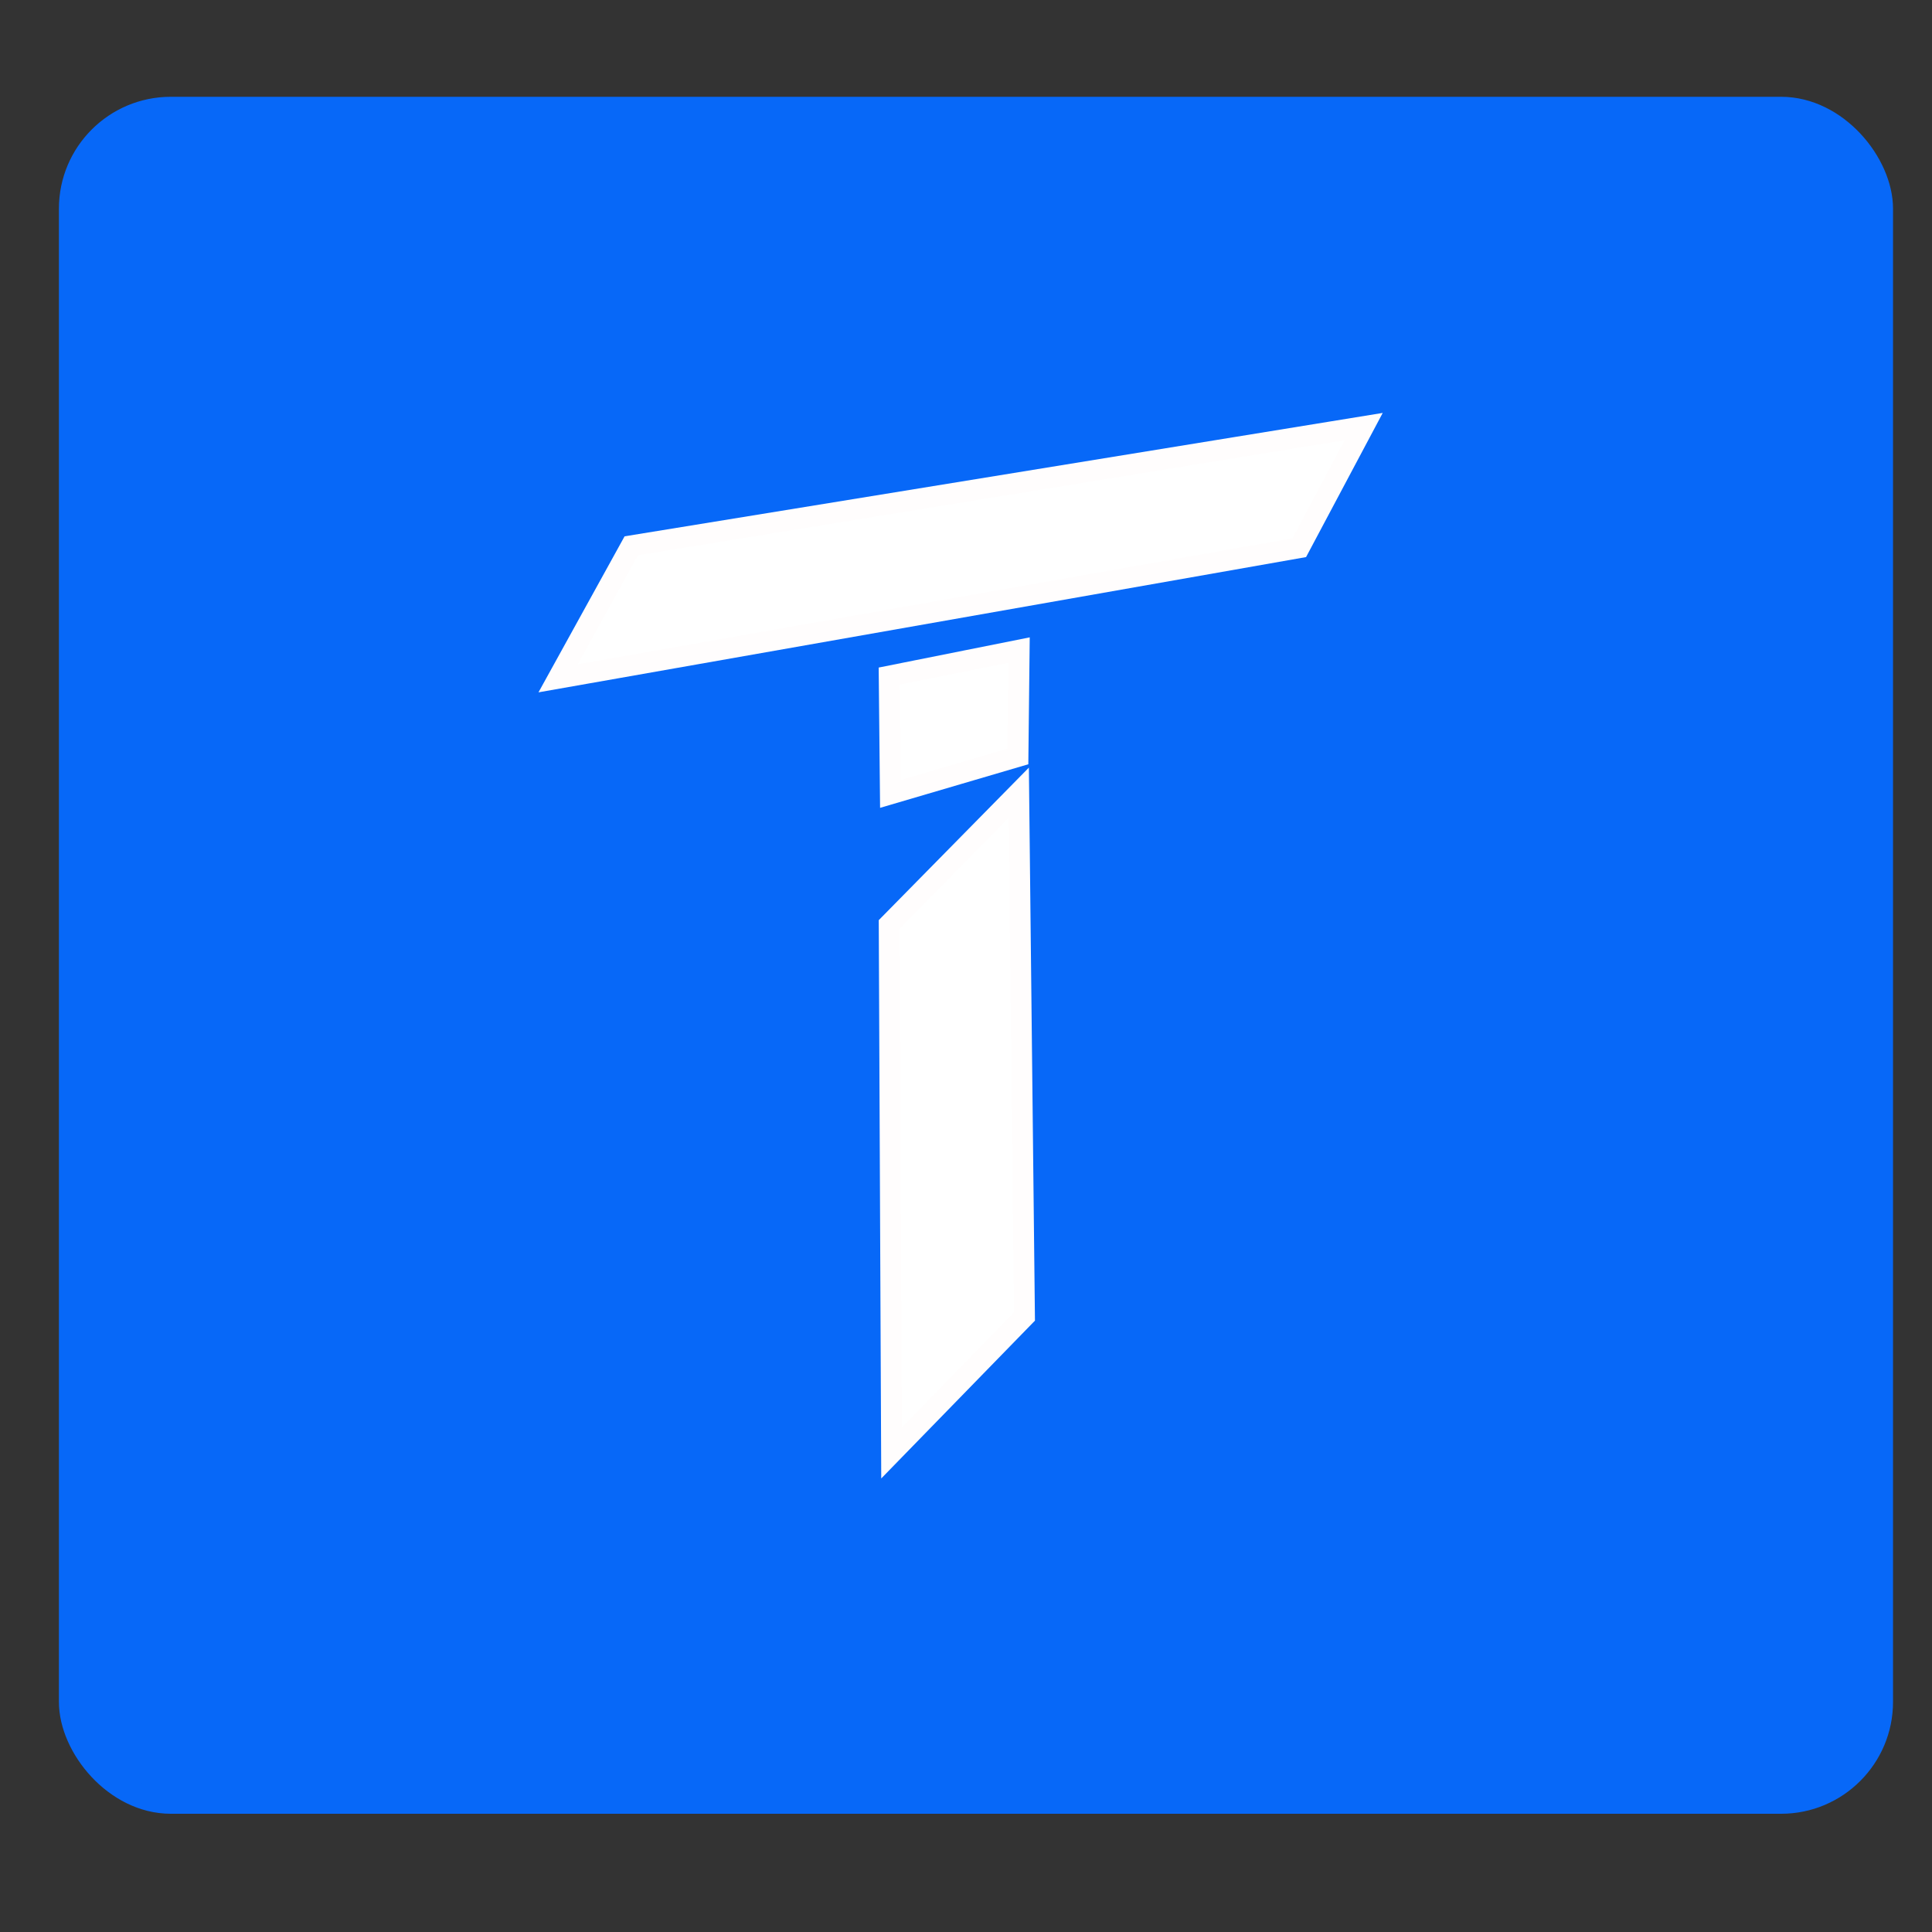 <?xml version="1.0" encoding="UTF-8" standalone="no"?>
<svg
   xmlns:dc="http://purl.org/dc/elements/1.1/"
   xmlns:cc="http://creativecommons.org/ns#"
   xmlns:rdf="http://www.w3.org/1999/02/22-rdf-syntax-ns#"
   xmlns:svg="http://www.w3.org/2000/svg"
   xmlns="http://www.w3.org/2000/svg"
   xmlns:sodipodi="http://sodipodi.sourceforge.net/DTD/sodipodi-0.dtd"
   xmlns:inkscape="http://www.inkscape.org/namespaces/inkscape"
   width="100"
   height="100"
   viewBox="0 0 26.458 26.458"
   version="1.1"
   id="svg8"
   inkscape:version="1.0.2 (e86c870879, 2021-01-15)"
   sodipodi:docname="logo.svg">
  <rect x="0" y="0" width="26.458" height="26.458" fill="#333333" stroke="none"/>
  <defs
     id="defs2" />
  <sodipodi:namedview
     id="base"
     pagecolor="#ffffff"
     bordercolor="#666666"
     borderopacity="1.0"
     inkscape:pageopacity="0.0"
     inkscape:pageshadow="2"
     inkscape:zoom="2.8"
     inkscape:cx="85.94782"
     inkscape:cy="34.90221"
     inkscape:document-units="mm"
     inkscape:current-layer="layer1"
     inkscape:document-rotation="0"
     showgrid="false"
     units="px"
     inkscape:window-width="1342"
     inkscape:window-height="676"
     inkscape:window-x="0"
     inkscape:window-y="27"
     inkscape:window-maximized="0" />
  <g
     inkscape:label="Capa 1"
     inkscape:groupmode="layer"
     id="layer1">
    <g
       id="g1175-5"
       transform="matrix(2.023,0,0,2.023,-28.105,-8.568)">
      <rect
         style="fill:#0768f8;fill-opacity:1;stroke:#0768f8;stroke-width:0.165;stroke-linecap:round;stroke-miterlimit:4;stroke-dasharray:none;stroke-dashoffset:22.681;stroke-opacity:1"
         id="rect1167-9"
         width="12.251"
         height="11.458"
         x="14.374"
         y="4.973"
         ry="0.675" />
      <path
         style="fill:#ffffff;fill-opacity:1;stroke:#fffdfd;stroke-width:0.141;stroke-linecap:butt;stroke-linejoin:miter;stroke-miterlimit:4;stroke-dasharray:none;stroke-opacity:1"
         d="M 17.671,8.827 18.166,7.93 23.124,7.123 22.688,7.943 Z"
         id="path1161-8" />
      <path
         style="fill:#ffffff;fill-opacity:1;stroke:#fffdfd;stroke-width:0.141;stroke-linecap:butt;stroke-linejoin:miter;stroke-miterlimit:4;stroke-dasharray:none;stroke-opacity:1"
         d="m 19.912,8.812 0.008,0.798 0.864,-0.254 0.008,-0.72 z"
         id="path1163-4" />
      <path
         style="fill:#ffffff;fill-opacity:1;stroke:#fffdfd;stroke-width:0.141;stroke-linecap:butt;stroke-linejoin:miter;stroke-miterlimit:4;stroke-dasharray:none;stroke-opacity:1"
         d="m 20.789,9.602 -0.877,0.891 0.016,3.578 0.9,-0.924 z"
         id="path1165-8" />
    </g>
  </g>
</svg>
